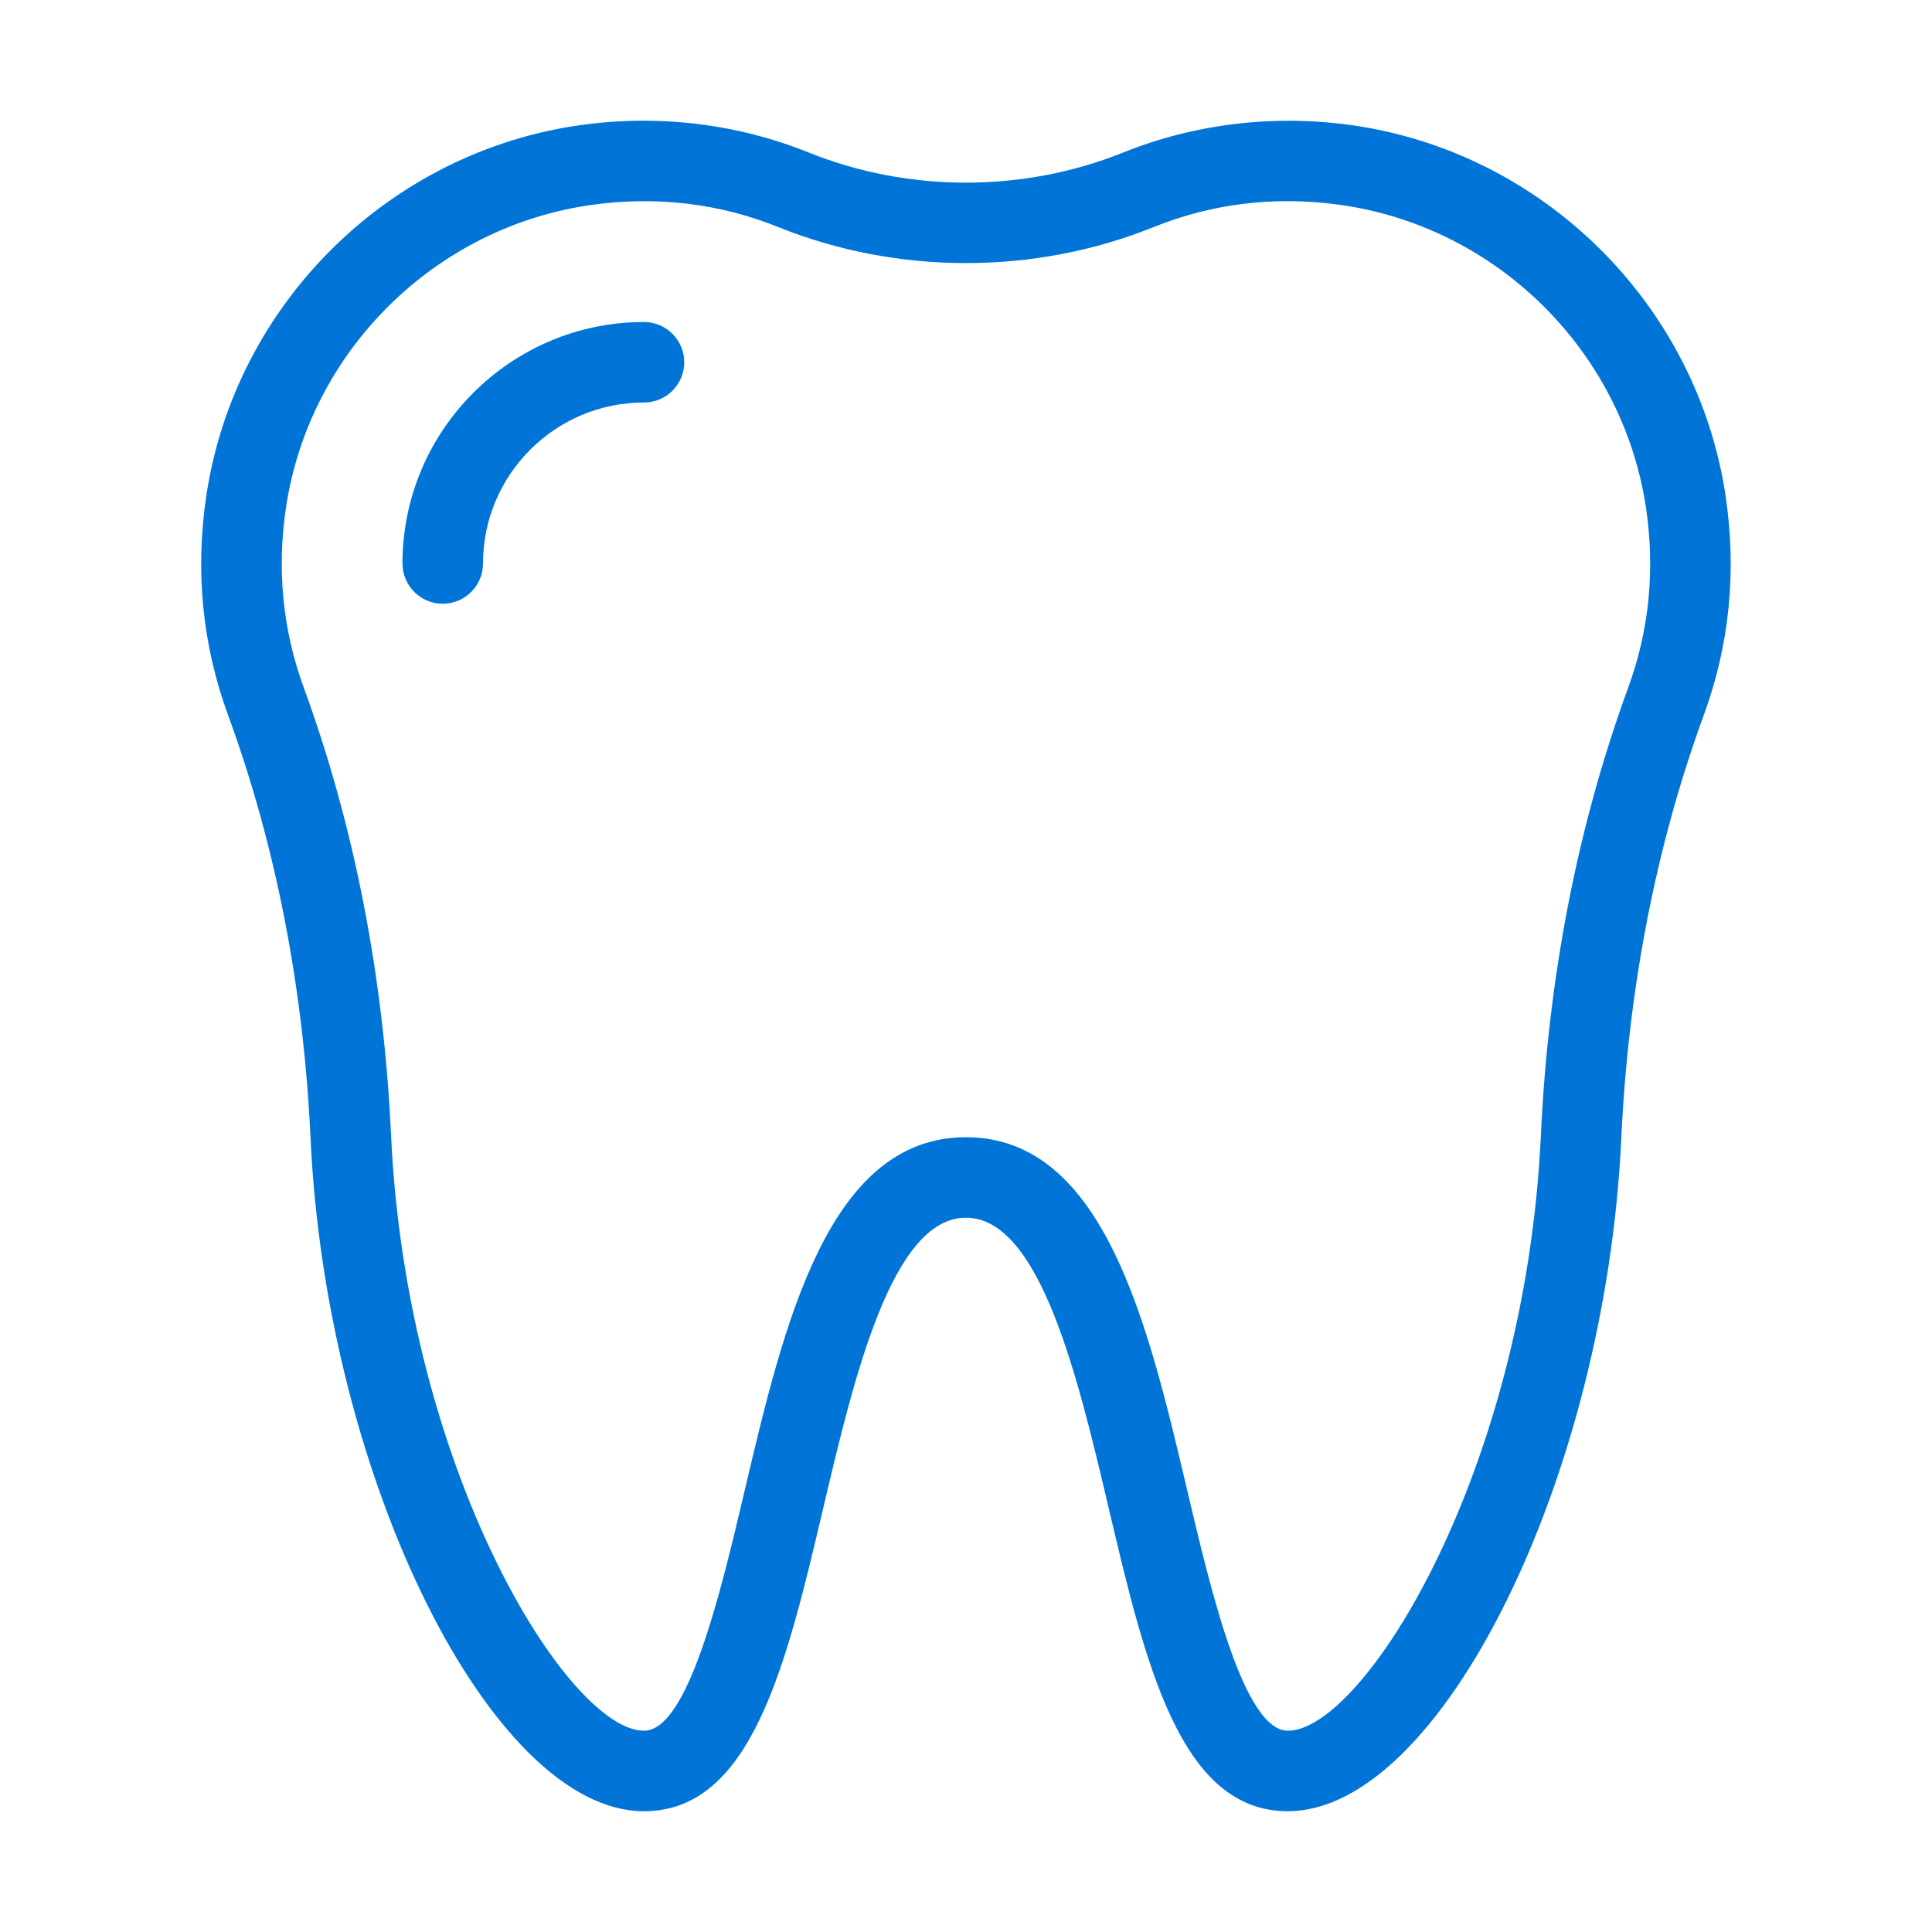 <svg width="80" height="80" viewBox="0 0 80 80" fill="none" xmlns="http://www.w3.org/2000/svg">
<path d="M53.331 75C48.865 75 47.43 68.907 45.91 62.453C44.648 57.093 43.078 50.423 39.998 50.423C36.918 50.423 35.35 57.093 34.087 62.453C32.566 68.905 31.133 75 26.665 75C20.355 75 13.517 61.21 12.861 47.162C12.572 40.917 11.42 35.008 9.44 29.6C8.378 26.7 8.078 23.648 8.542 20.532C9.728 12.58 16.122 6.265 24.091 5.173C27.293 4.733 30.537 5.128 33.477 6.312C37.621 7.98 42.375 7.98 46.518 6.312C49.458 5.13 52.703 4.738 55.903 5.173C63.871 6.265 70.266 12.582 71.453 20.532C71.918 23.648 71.617 26.698 70.555 29.598C68.575 35.008 67.423 40.917 67.133 47.16C66.477 61.208 59.64 74.998 53.33 74.998L53.331 75ZM40 47.09C45.718 47.09 47.543 54.845 49.155 61.688C50.147 65.898 51.505 71.665 53.331 71.665C56.441 71.665 63.153 61.003 63.805 47.005C64.112 40.423 65.33 34.18 67.427 28.453C68.293 26.083 68.538 23.583 68.156 21.023C67.188 14.528 61.963 9.368 55.452 8.477C52.783 8.112 50.198 8.423 47.765 9.405C42.828 11.39 37.17 11.39 32.233 9.405C29.8 8.425 27.215 8.115 24.547 8.477C18.035 9.37 12.81 14.528 11.841 21.023C11.46 23.583 11.705 26.083 12.572 28.455C14.668 34.182 15.886 40.423 16.193 47.005C16.846 61.005 23.558 71.665 26.666 71.665C28.495 71.665 29.852 65.898 30.843 61.688C32.455 54.845 34.282 47.09 40 47.09Z" fill="#0075D7"/>
<path d="M18.333 25C17.413 25 16.666 24.253 16.666 23.334C16.666 17.819 21.151 13.334 26.666 13.334C27.587 13.334 28.333 14.08 28.333 15C28.333 15.92 27.587 16.667 26.666 16.667C22.99 16.667 20 19.657 20 23.334C20 24.253 19.253 25 18.333 25Z" fill="#0075D7"/>
</svg>
